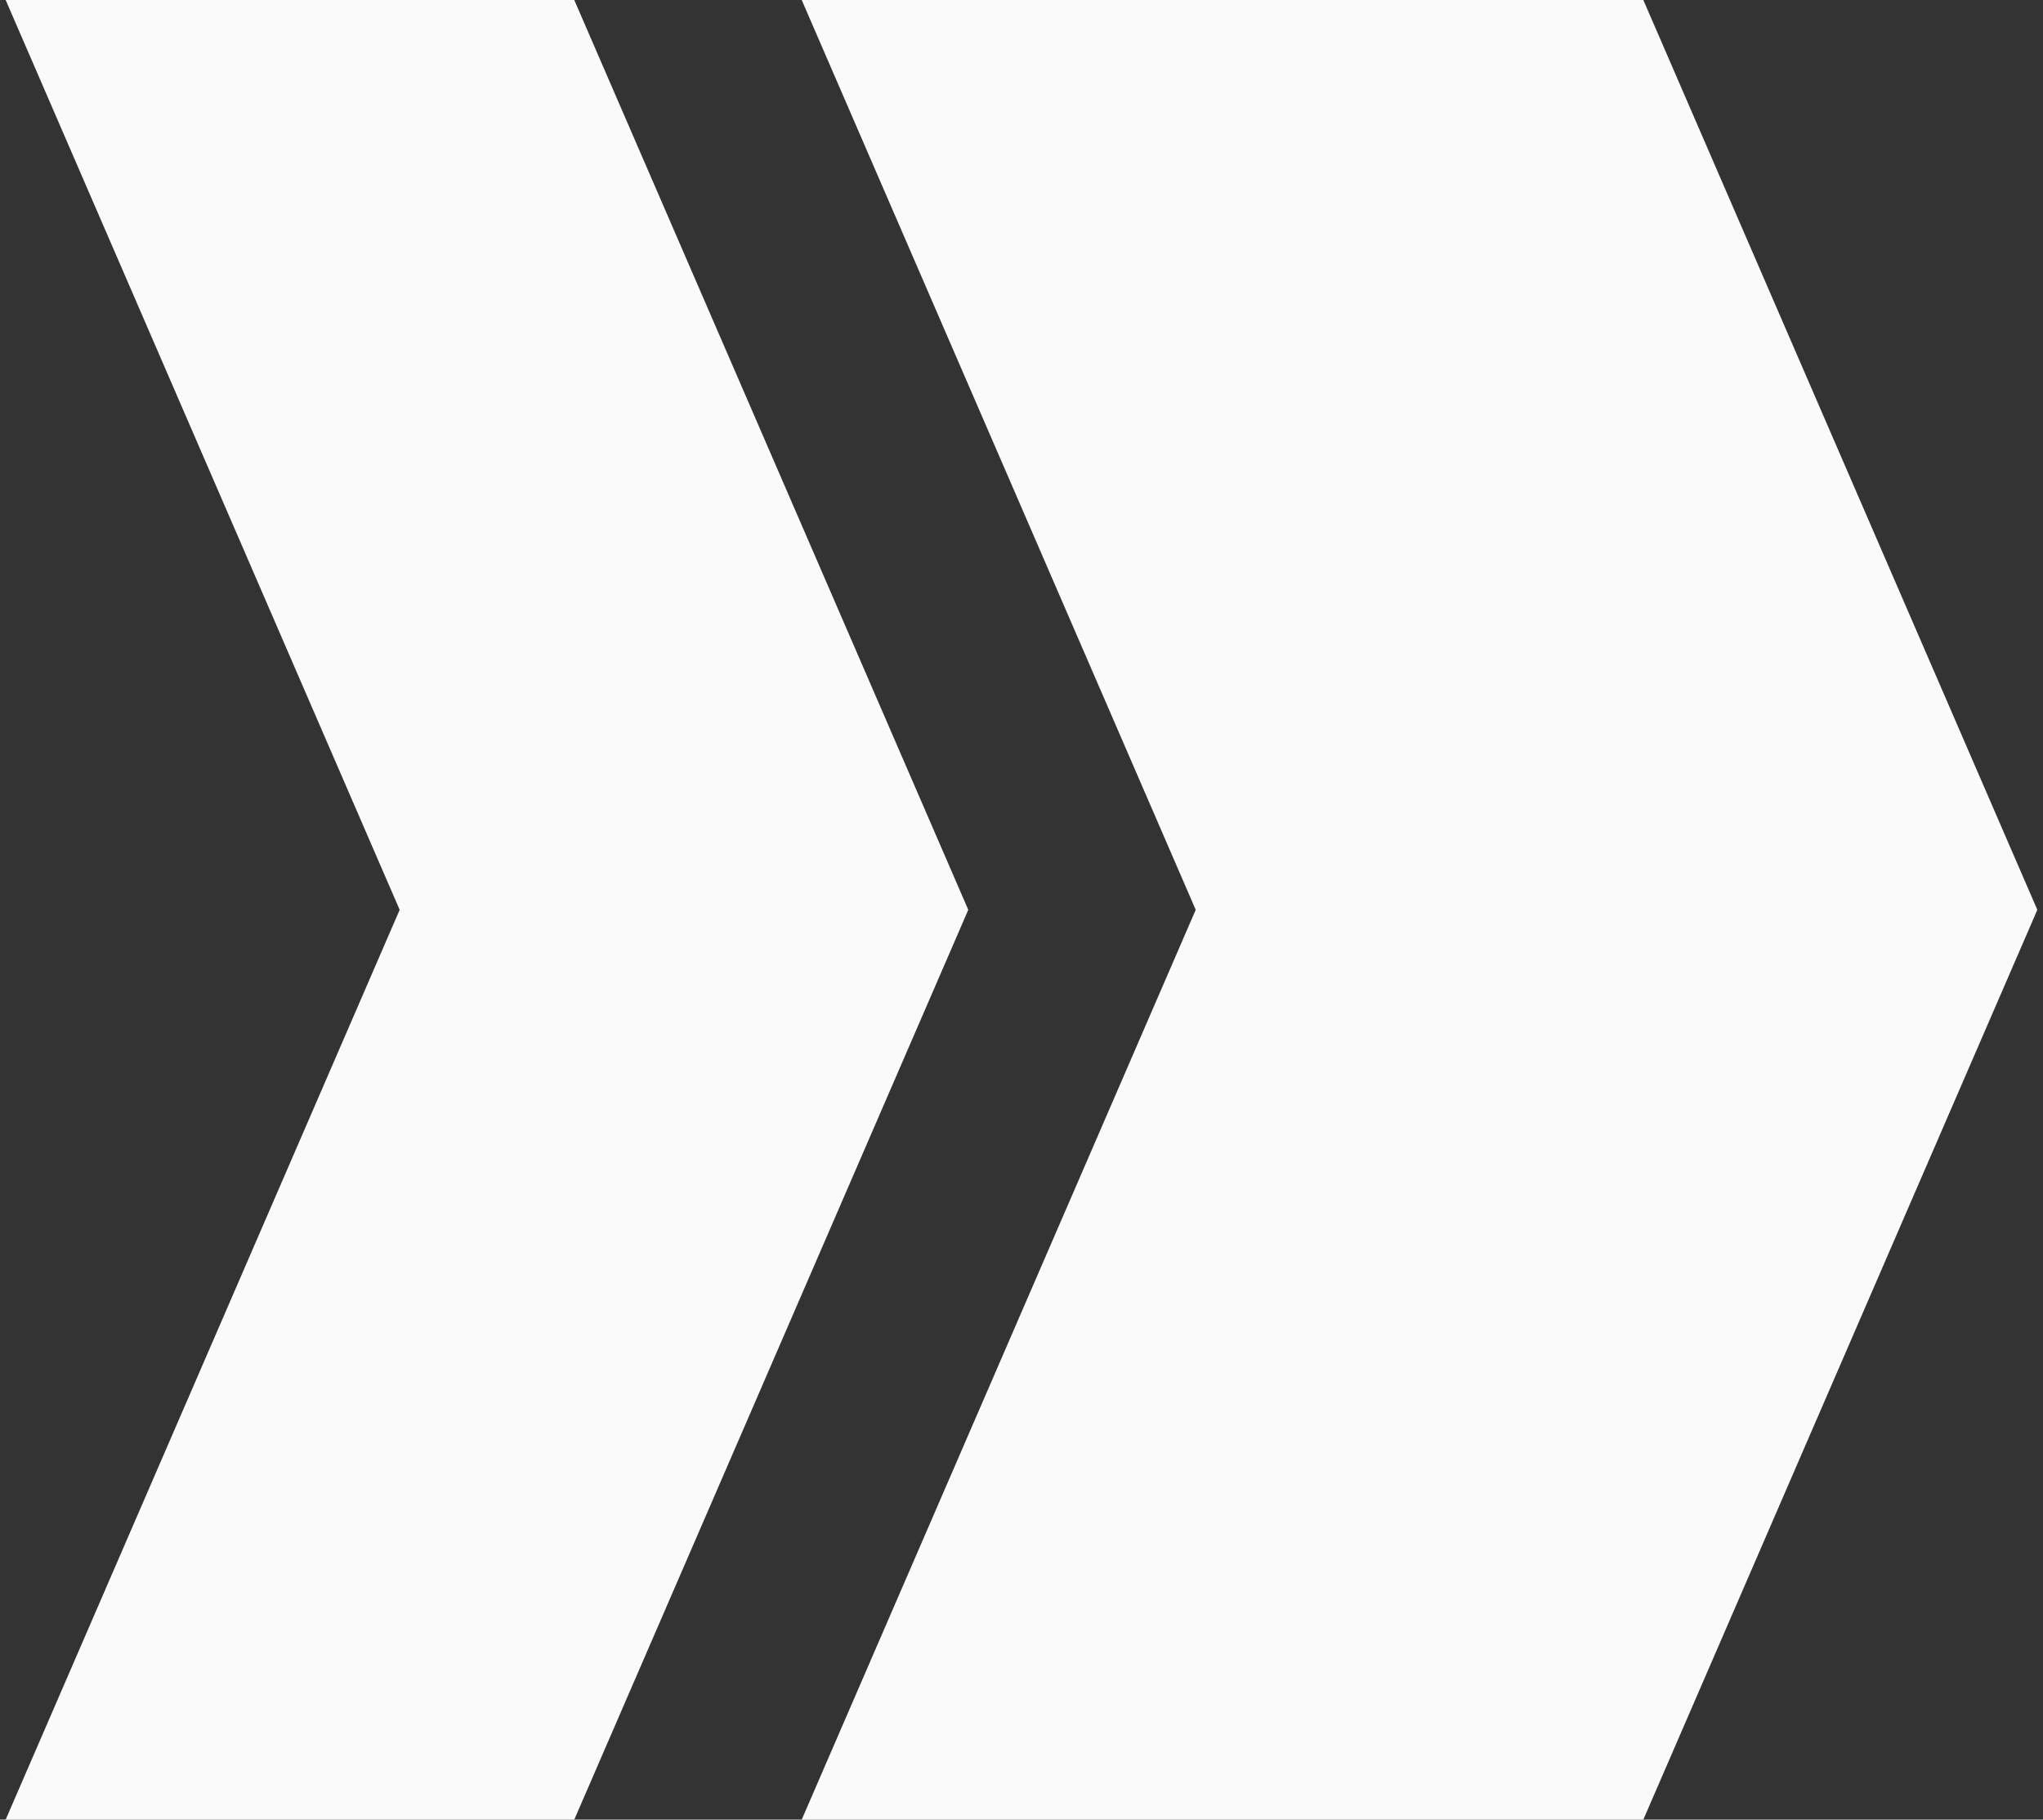 <?xml version="1.0" encoding="UTF-8" standalone="no"?>
<svg
   aria-hidden="true"
   role="img"
   class="iconify iconify--logos"
   width="35.93"
   height="32"
   preserveAspectRatio="xMidYMid meet"
   viewBox="0 0 256 228"
   version="1.1"
   id="svg1"
   sodipodi:docname="goArrow.svg"
   inkscape:version="1.3 (0e150ed6c4, 2023-07-21)"
   xmlns:inkscape="http://www.inkscape.org/namespaces/inkscape"
   xmlns:sodipodi="http://sodipodi.sourceforge.net/DTD/sodipodi-0.dtd"
   xmlns="http://www.w3.org/2000/svg"
   xmlns:svg="http://www.w3.org/2000/svg">
  <rect x="0" y="0" width="256" height="228" fill="#333333" stroke="none"/>
  <defs
     id="defs1" />
  <sodipodi:namedview
     id="namedview1"
     pagecolor="#505050"
     bordercolor="#eeeeee"
     borderopacity="1"
     inkscape:showpageshadow="0"
     inkscape:pageopacity="0"
     inkscape:pagecheckerboard="0"
     inkscape:deskcolor="#505050"
     inkscape:zoom="18.328125"
     inkscape:cx="12.603581"
     inkscape:cy="21.14237"
     inkscape:window-width="3440"
     inkscape:window-height="1369"
     inkscape:window-x="-8"
     inkscape:window-y="-8"
     inkscape:window-maximized="1"
     inkscape:current-layer="svg1" />
  <g
     id="g2"
     style="fill:#fafafa;fill-opacity:1"
     transform="translate(0.71)">
    <path
       id="rect1"
       style="fill:#fafafa;stroke-width:20.893;fill-opacity:1"
       d="M -6.2608719e-4,0 H 71.249 L 120.62,114 71.249,228 H -6.2608719e-4 L 49.37,114 Z"
       sodipodi:nodetypes="ccccccc" />
    <path
       id="path2"
       style="fill:#fafafa;stroke-width:20.893;fill-opacity:1"
       d="m 99.749,0 h 105.46 l 49.371,114 -49.371,114 H 99.749 l 49.371,-114 z"
       sodipodi:nodetypes="ccccccc" />
  </g>
</svg>
